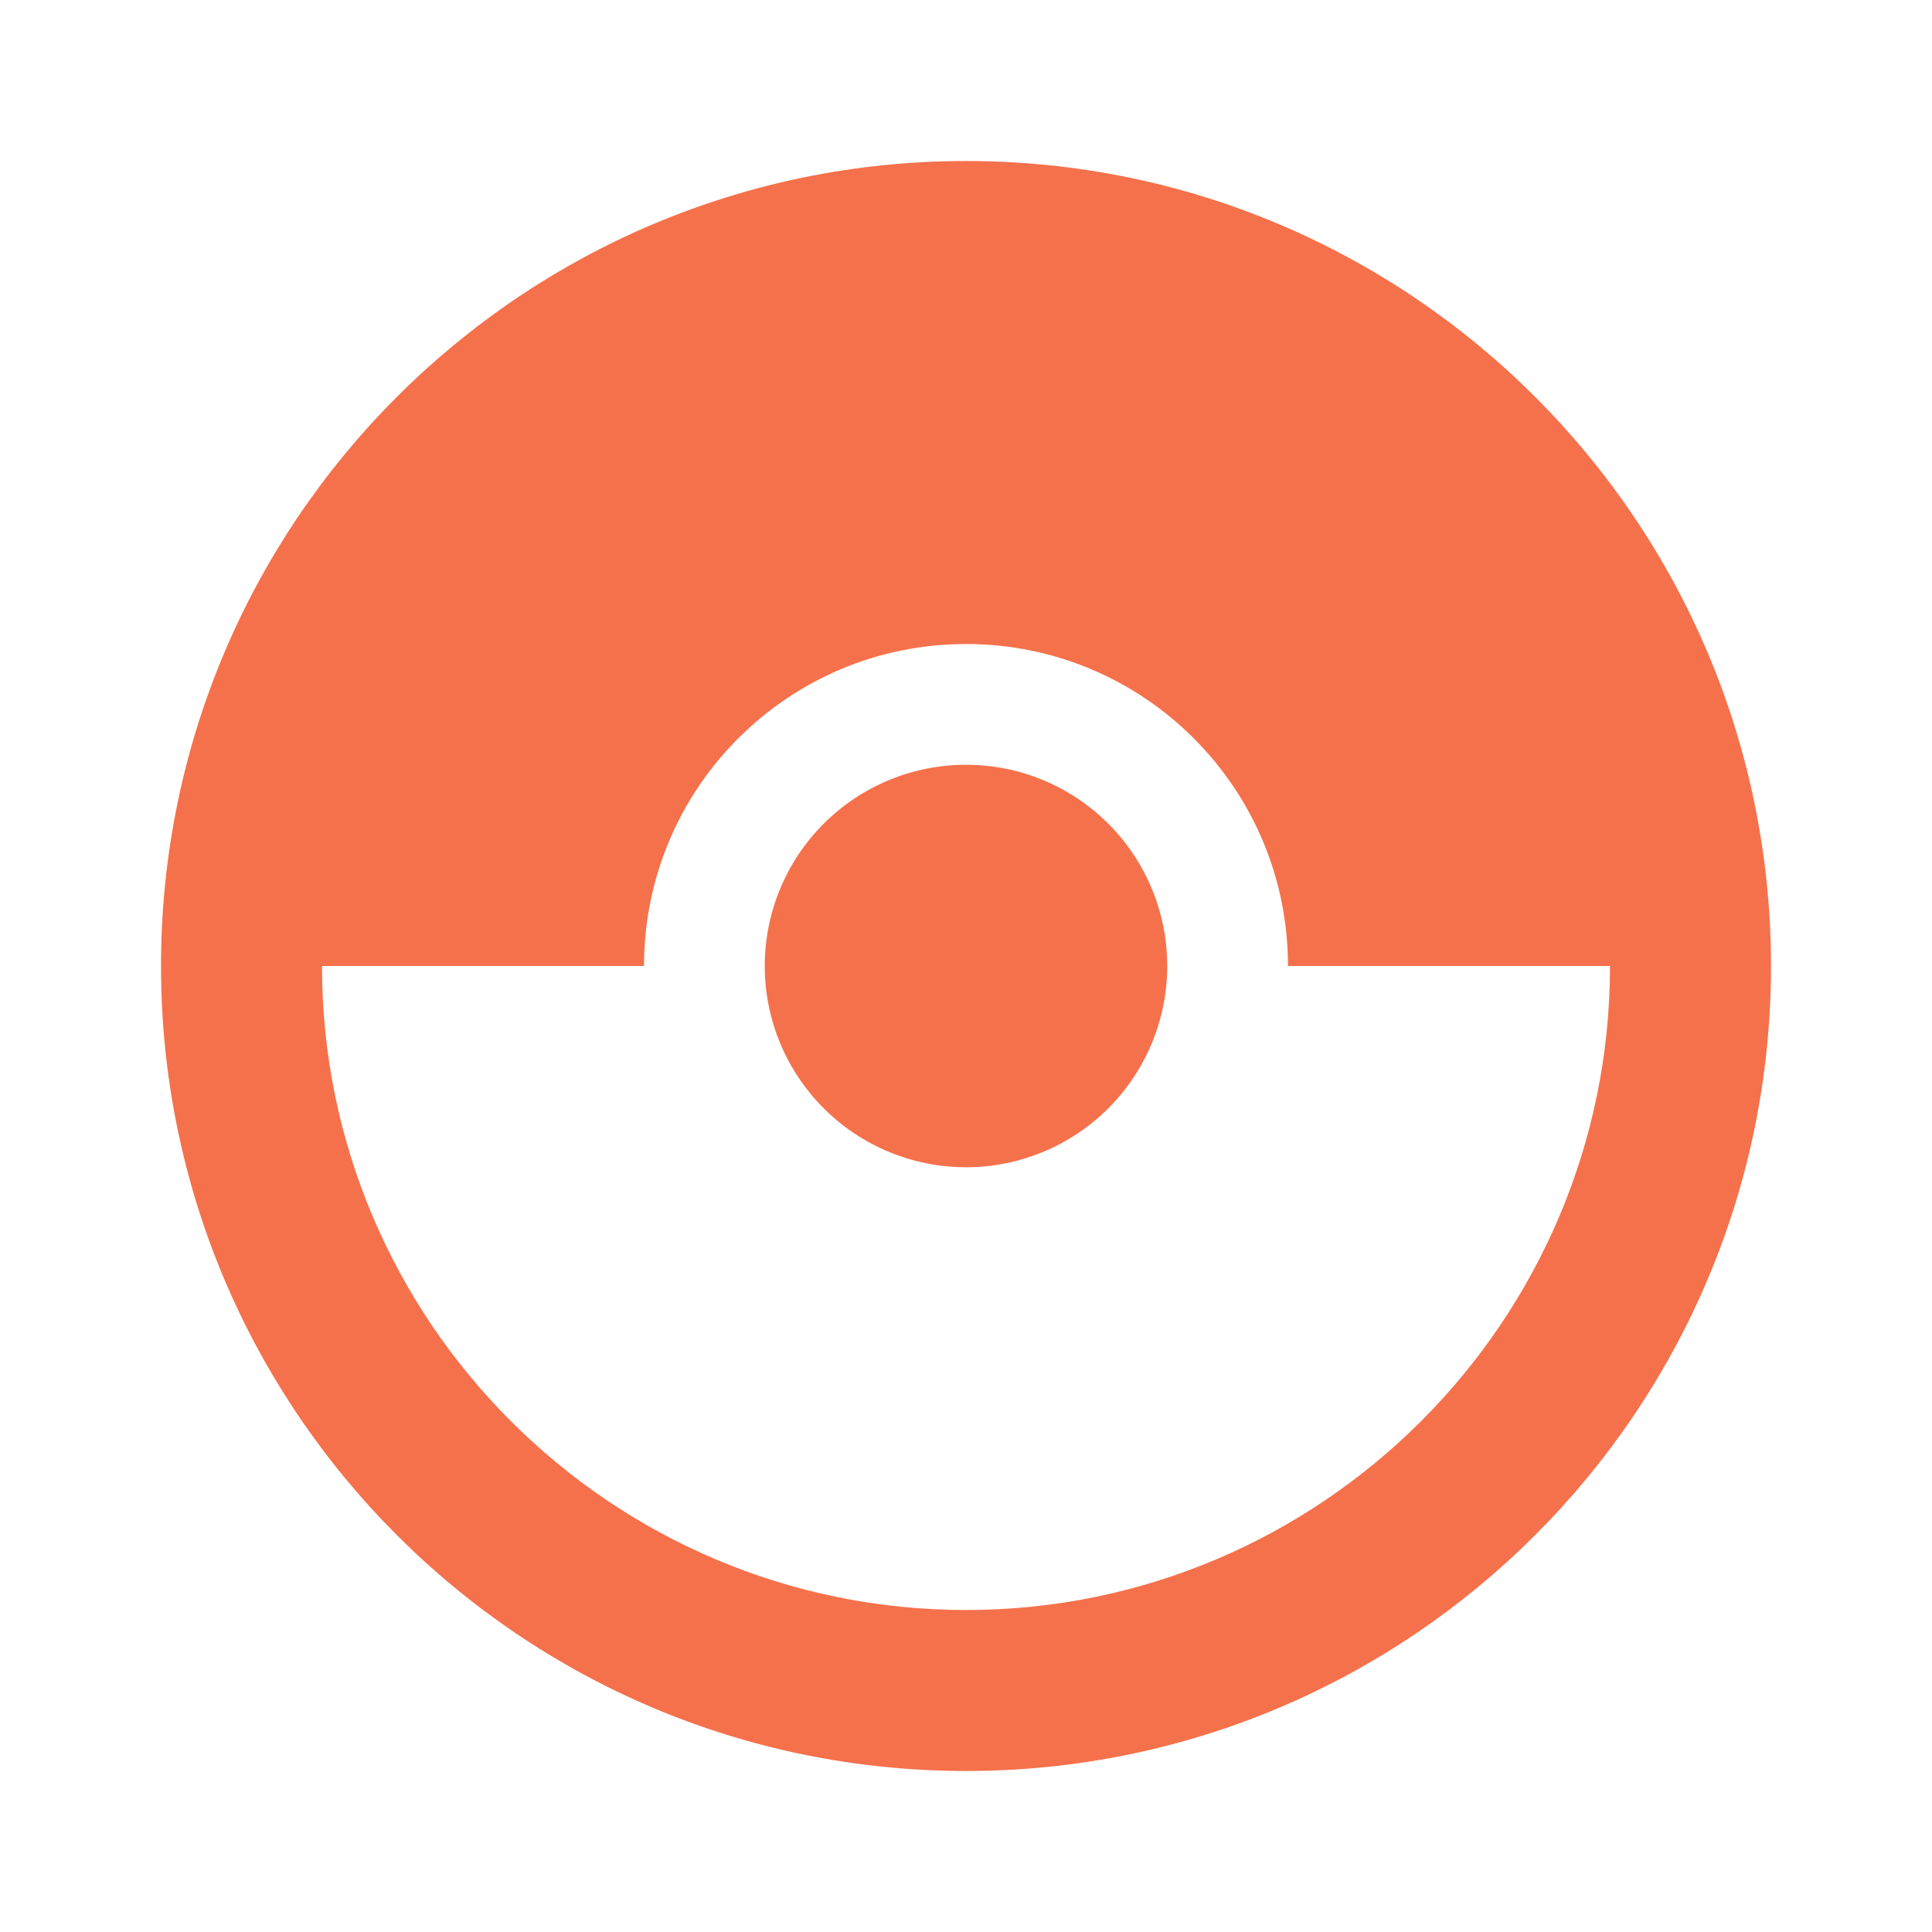 <svg width="80" height="80" viewBox="0 0 80 80" fill="none" xmlns="http://www.w3.org/2000/svg">
<path d="M31.667 40C31.667 42.21 32.545 44.33 34.108 45.892C35.67 47.455 37.79 48.333 40 48.333C42.21 48.333 44.33 47.455 45.893 45.892C47.455 44.33 48.333 42.21 48.333 40C48.333 37.79 47.455 35.67 45.893 34.107C44.33 32.545 42.21 31.667 40 31.667C37.79 31.667 35.67 32.545 34.108 34.107C32.545 35.67 31.667 37.79 31.667 40ZM6.667 40C6.667 58.4 21.6 73.333 40 73.333C58.4 73.333 73.333 58.4 73.333 40C73.333 21.6 58.4 6.667 40 6.667C21.6 6.667 6.667 21.6 6.667 40ZM13.333 40H26.667C26.667 32.633 32.633 26.667 40 26.667C47.367 26.667 53.333 32.633 53.333 40H66.667C66.667 54.7 54.7 66.667 40 66.667C25.3 66.667 13.333 54.7 13.333 40Z" fill="#F24E1E" fill-opacity="0.8"/>
</svg>
